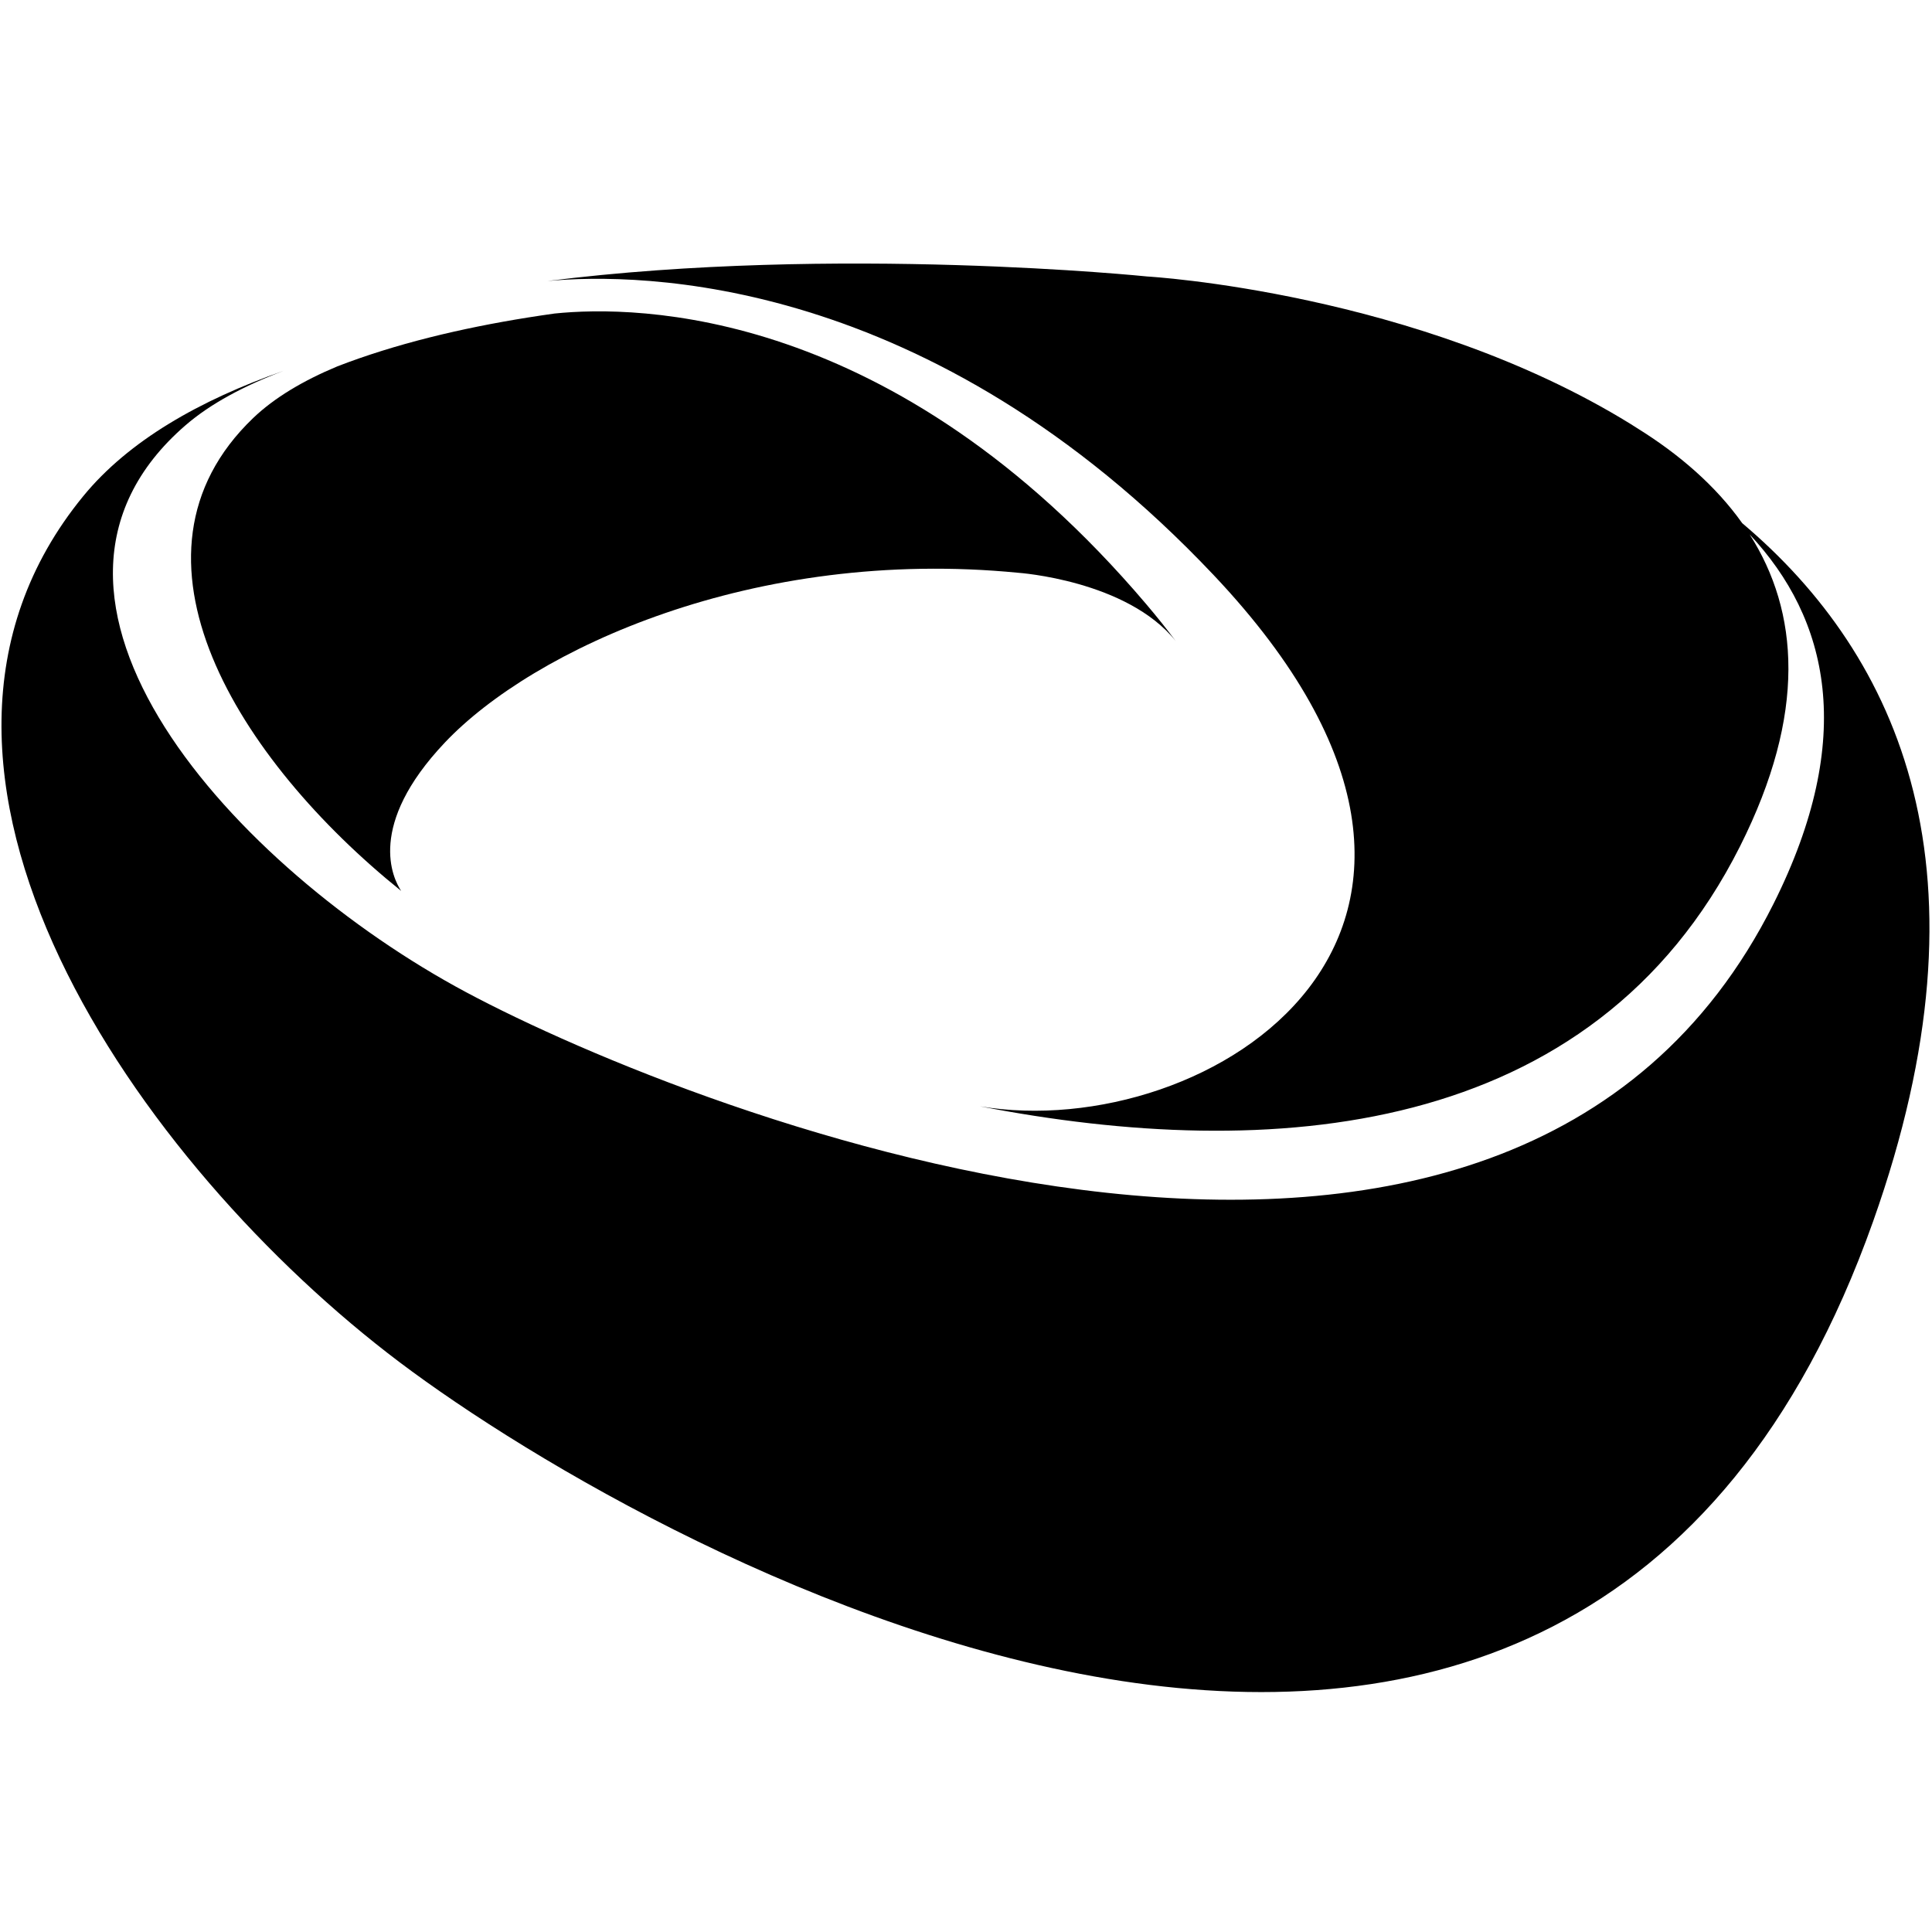 <?xml version="1.0" encoding="UTF-8" standalone="no" ?>
<!DOCTYPE svg PUBLIC "-//W3C//DTD SVG 1.1//EN" "http://www.w3.org/Graphics/SVG/1.1/DTD/svg11.dtd">
<svg xmlns="http://www.w3.org/2000/svg" xmlns:xlink="http://www.w3.org/1999/xlink" version="1.1" width="500" height="500" viewBox="0 0 500 500" xml:space="preserve">
<desc>Created with Fabric.js 4.6.0</desc>
<defs>
</defs>
<g transform="matrix(0.99 0 0 0.99 249.86 253.06)" id="VGrAGz4MopBEmbY0EJw26"  >
<path style="stroke: none; stroke-width: 1; stroke-dasharray: none; stroke-linecap: butt; stroke-dashoffset: 0; stroke-linejoin: miter; stroke-miterlimit: 4; fill: rgb(0,0,0); fill-rule: nonzero; opacity: 1;" vector-effect="non-scaling-stroke"  transform=" translate(-349.99, -294.01)" d="M 553.07 175.19 C 546.105 165.385 536.586 157.147 525.547 150.299 L 523.922 149.264 C 467.895 114.674 397.542 110.674 397.542 110.674 C 397.542 110.674 316.409 102.326 240.722 111.853 C 264.792 109.623 340.542 110.033 414.922 188.779 C 502.746 281.756 413.363 337.639 353.781 327.599 C 429.484 342.26 513.891 336.338 552.471 259.635 C 569.994 224.791 567.838 198.263 555.002 178.115 C 575.658 200.17 582.971 231.224 561.252 274.607 C 491.908 413.127 279.672 329.955 219.462 297.775 C 159.267 265.595 94.042 194.635 146.095 149.575 C 152.611 143.938 161.404 139.231 171.802 135.313 C 149.759 143.023 131.22 153.625 119.372 168.09 C 60.708 239.695 134.216 343.36 202.067 394.5 C 269.919 445.648 509.117 577.84 587.267 357.672 C 619.646 266.457 594.306 210.032 553.064 175.172 z" stroke-linecap="round" />
</g>
<g transform="matrix(0.99 0 0 0.99 176.86 155.58)" id="hXmTpTMvvuMwyOHuk2mhC"  >
<path style="stroke: none; stroke-width: 1; stroke-dasharray: none; stroke-linecap: butt; stroke-dashoffset: 0; stroke-linejoin: miter; stroke-miterlimit: 4; fill: rgb(0,0,0); fill-rule: nonzero; opacity: 1;" vector-effect="non-scaling-stroke"  transform=" translate(-276.31, -195.61)" d="M 202.54 271.37 C 200.341 268.058 193.474 254.214 213.942 232.585 C 236.965 208.257 294.626 181.413 363.852 188.19 C 363.852 188.19 392.254 190.135 405.024 206.049 C 402.622 202.85 400.032 199.6 397.227 196.303 C 331.227 118.619 264.017 118.213 242.657 120.416 C 240.333 120.74 238.013 121.088 235.704 121.455 C 218.095 124.267 201.009 128.365 185.852 134.232 C 176.95 137.943 169.418 142.404 163.84 147.744 C 126.25 183.748 160.094 237.217 202.539 271.364 z" stroke-linecap="round" />
</g>
</svg>